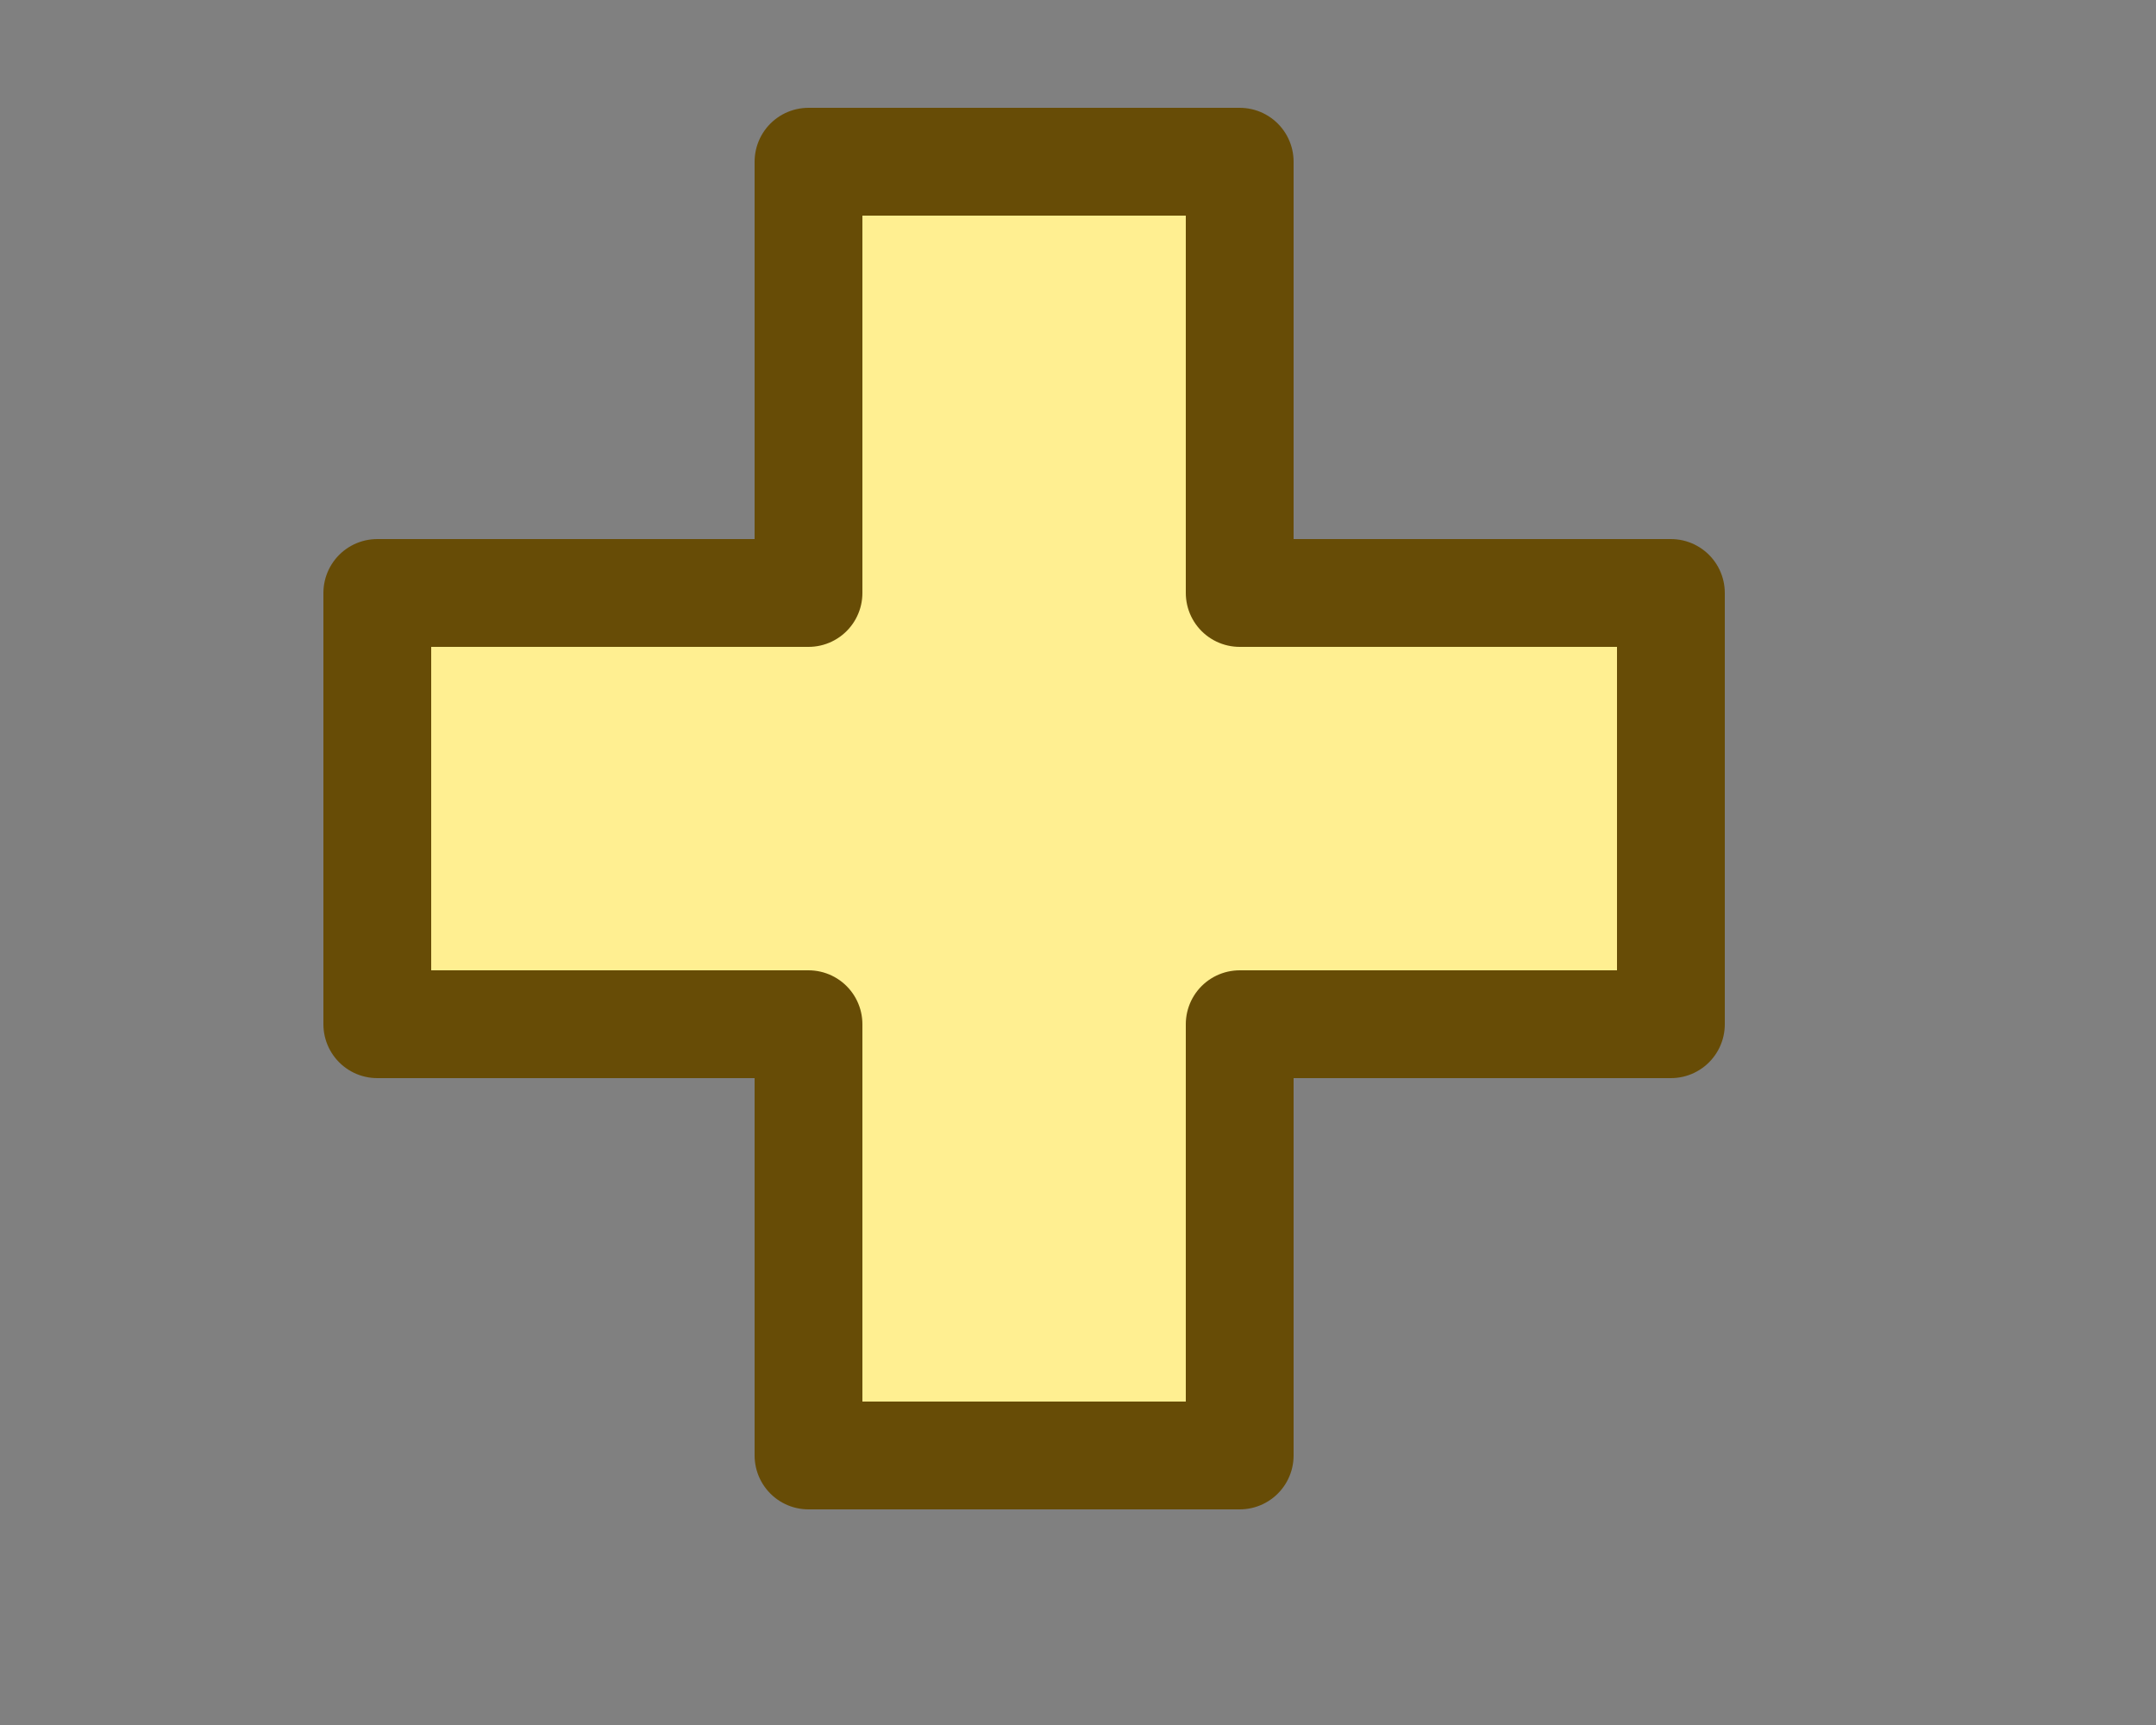 <svg width="20" height="16" viewBox="0 0 20 16" fill="none" xmlns="http://www.w3.org/2000/svg">
<rect x="0" y="0" width="20" height="16" fill="#808080" stroke="none"/>
<path d="M3.5 9.5H7.5V13.5H11.5V9.5H15.5V5.5H11.5V1.5H7.5V5.5H3.5V9.5Z" fill="#FFEF91" stroke="#674C06" stroke-linejoin="round"/>
</svg>
